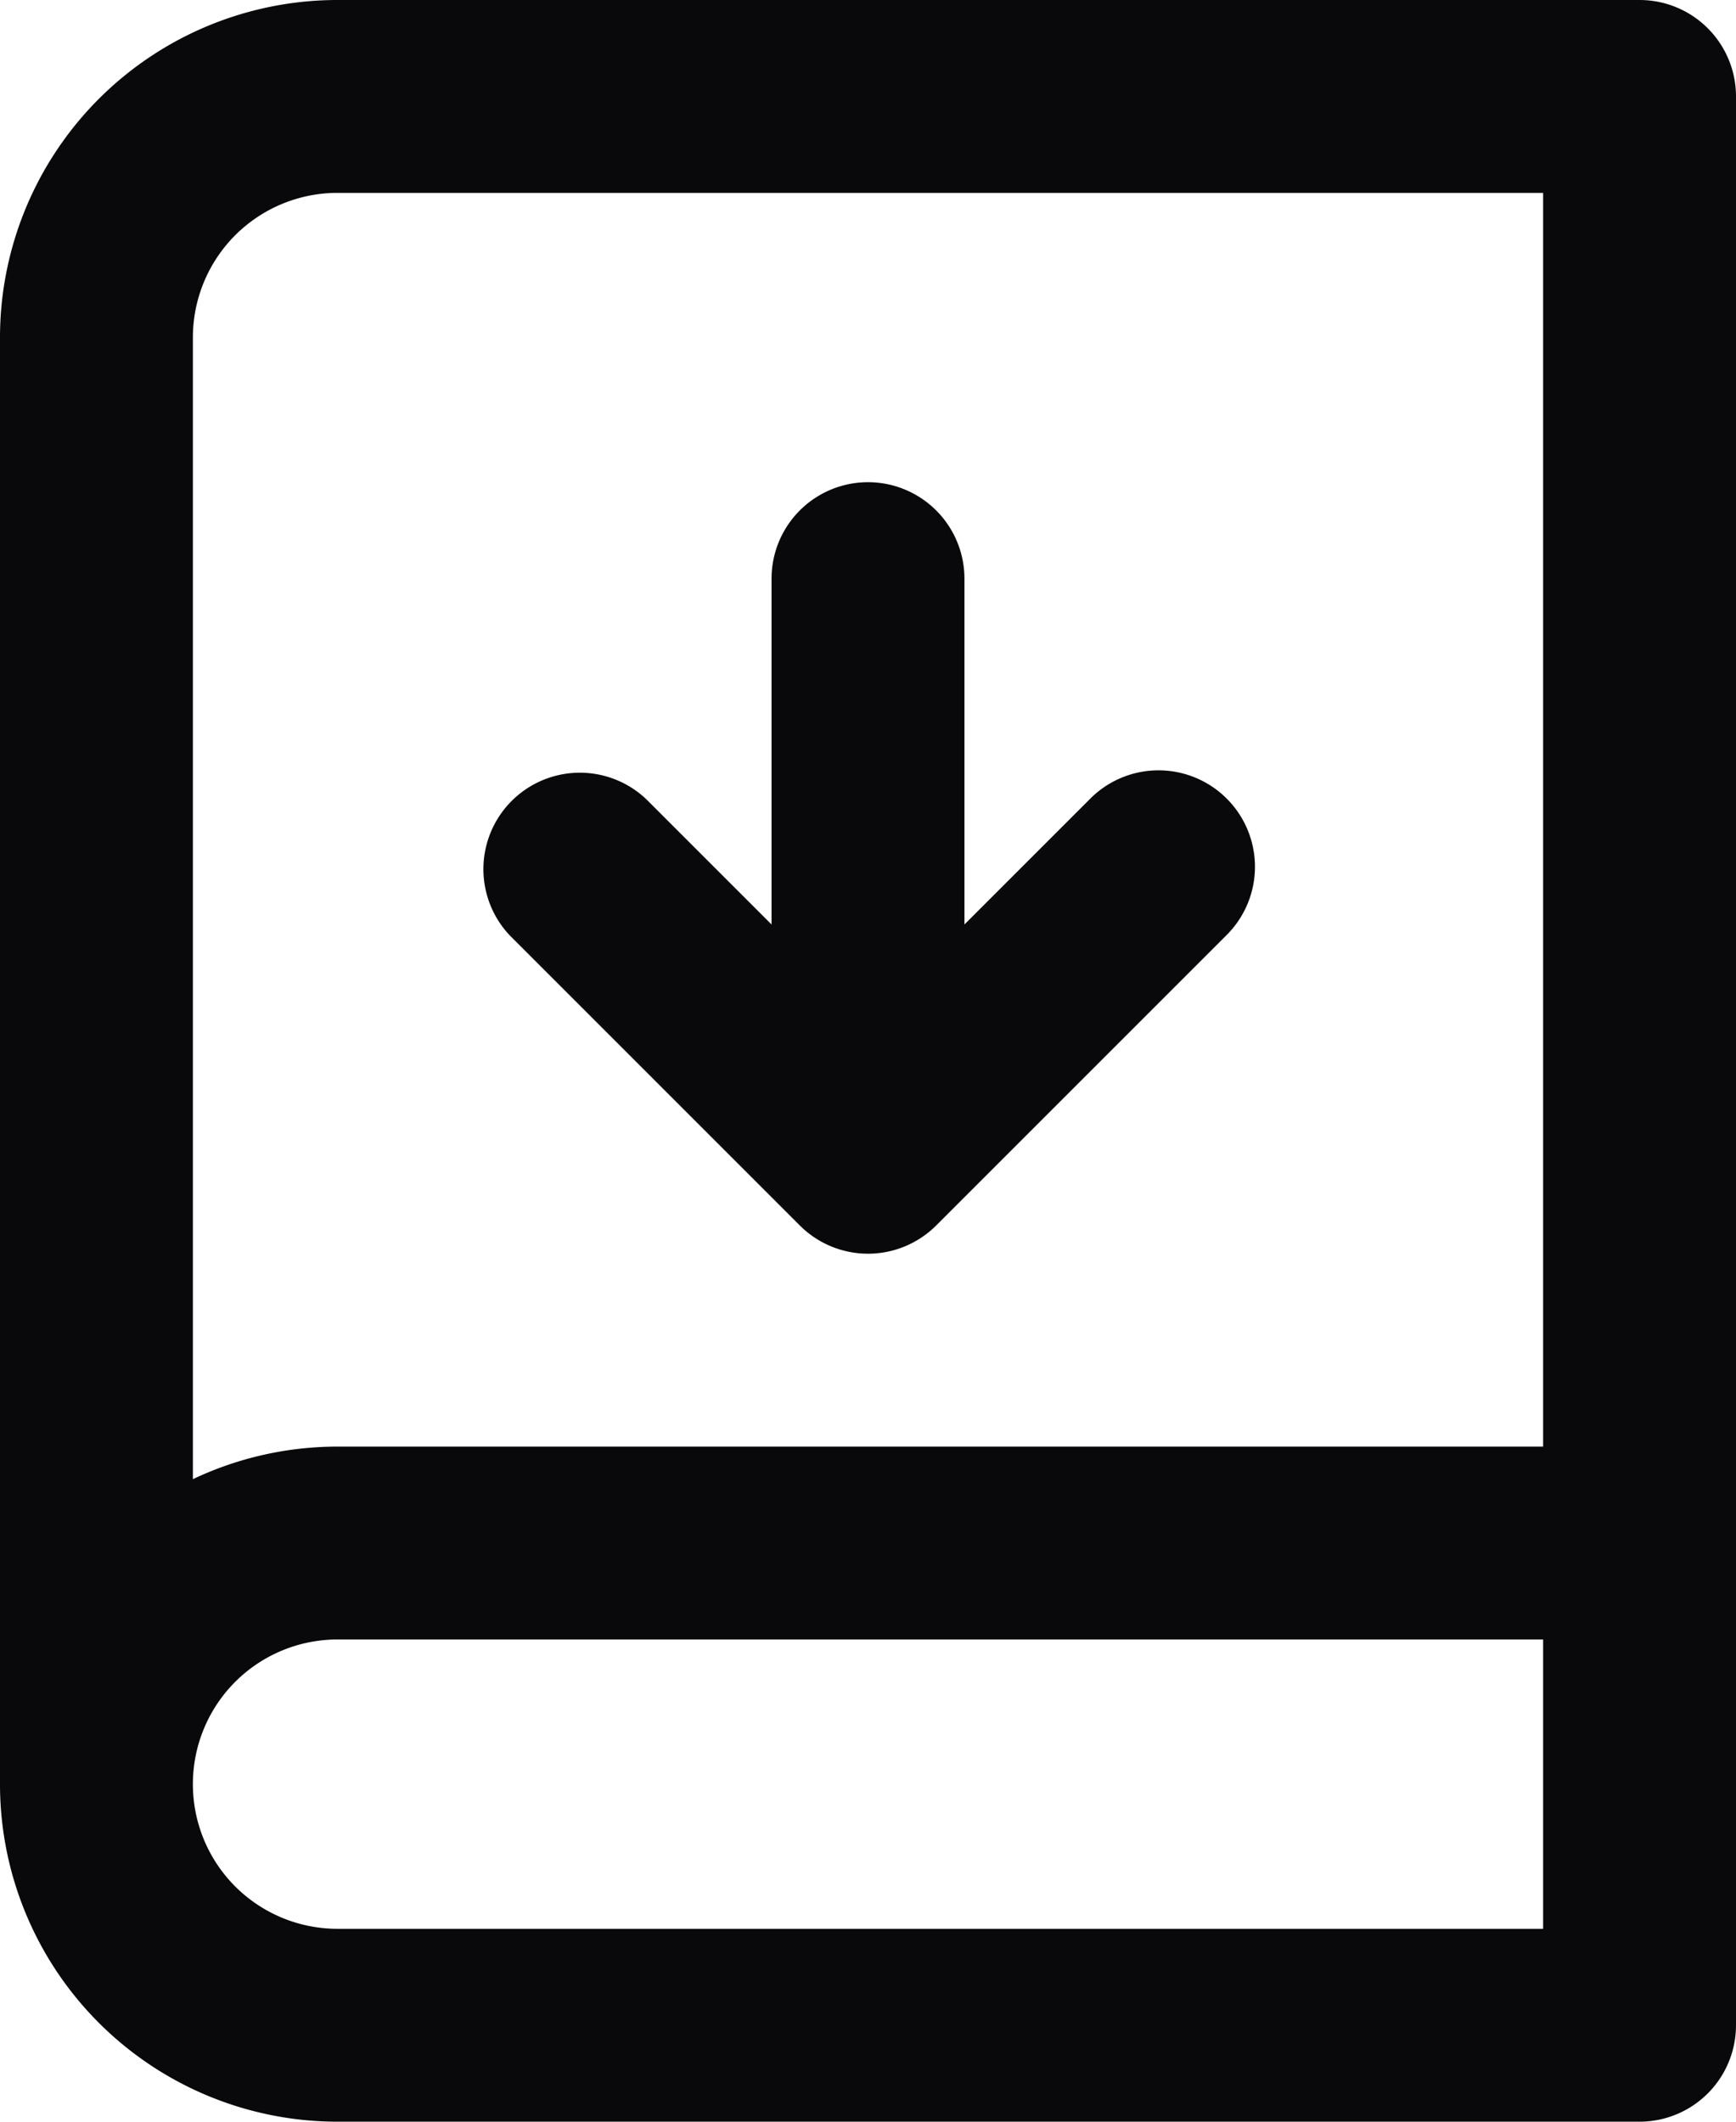 <svg id="book-down" xmlns="http://www.w3.org/2000/svg" width="18" height="22" viewBox="0 0 18 22">
  <path id="Vector" d="M1,18.5H1Zm0-15H1ZM3.5,1V1ZM17,1h1a1,1,0,0,0-1-1Zm0,20v1a1,1,0,0,0,1-1ZM3.5,16v0ZM17,17a1,1,0,0,0,0-2ZM9,12l-.707.707a1,1,0,0,0,1.414,0Zm1-6A1,1,0,0,0,8,6ZM6.707,8.293A1,1,0,0,0,5.293,9.707Zm6,1.414a1,1,0,1,0-1.414-1.414ZM2,18.5V3.5H0v15Zm0-15a1.5,1.5,0,0,1,.439-1.061L1.025,1.025A3.5,3.5,0,0,0,0,3.5Zm.439-1.061A1.5,1.5,0,0,1,3.5,2V0A3.5,3.5,0,0,0,1.025,1.025ZM3.5,2H17V0H3.5ZM16,1V21h2V1Zm1,19H3.5v2H17ZM3.5,20a1.5,1.5,0,0,1-1.061-.439L1.025,20.975A3.5,3.5,0,0,0,3.5,22Zm-1.061-.439A1.5,1.5,0,0,1,2,18.5H0a3.5,3.5,0,0,0,1.025,2.475ZM2,18.5a1.5,1.5,0,0,1,.439-1.061L1.025,16.025A3.5,3.5,0,0,0,0,18.5Zm.439-1.061A1.5,1.5,0,0,1,3.5,17V15a3.5,3.5,0,0,0-2.475,1.025ZM3.5,17H17V15H3.5ZM10,12V6H8v6ZM5.293,9.707l3,3,1.414-1.414-3-3Zm4.414,3,3-3L11.293,8.293l-3,3Z" fill="#09090b"/>
</svg>
